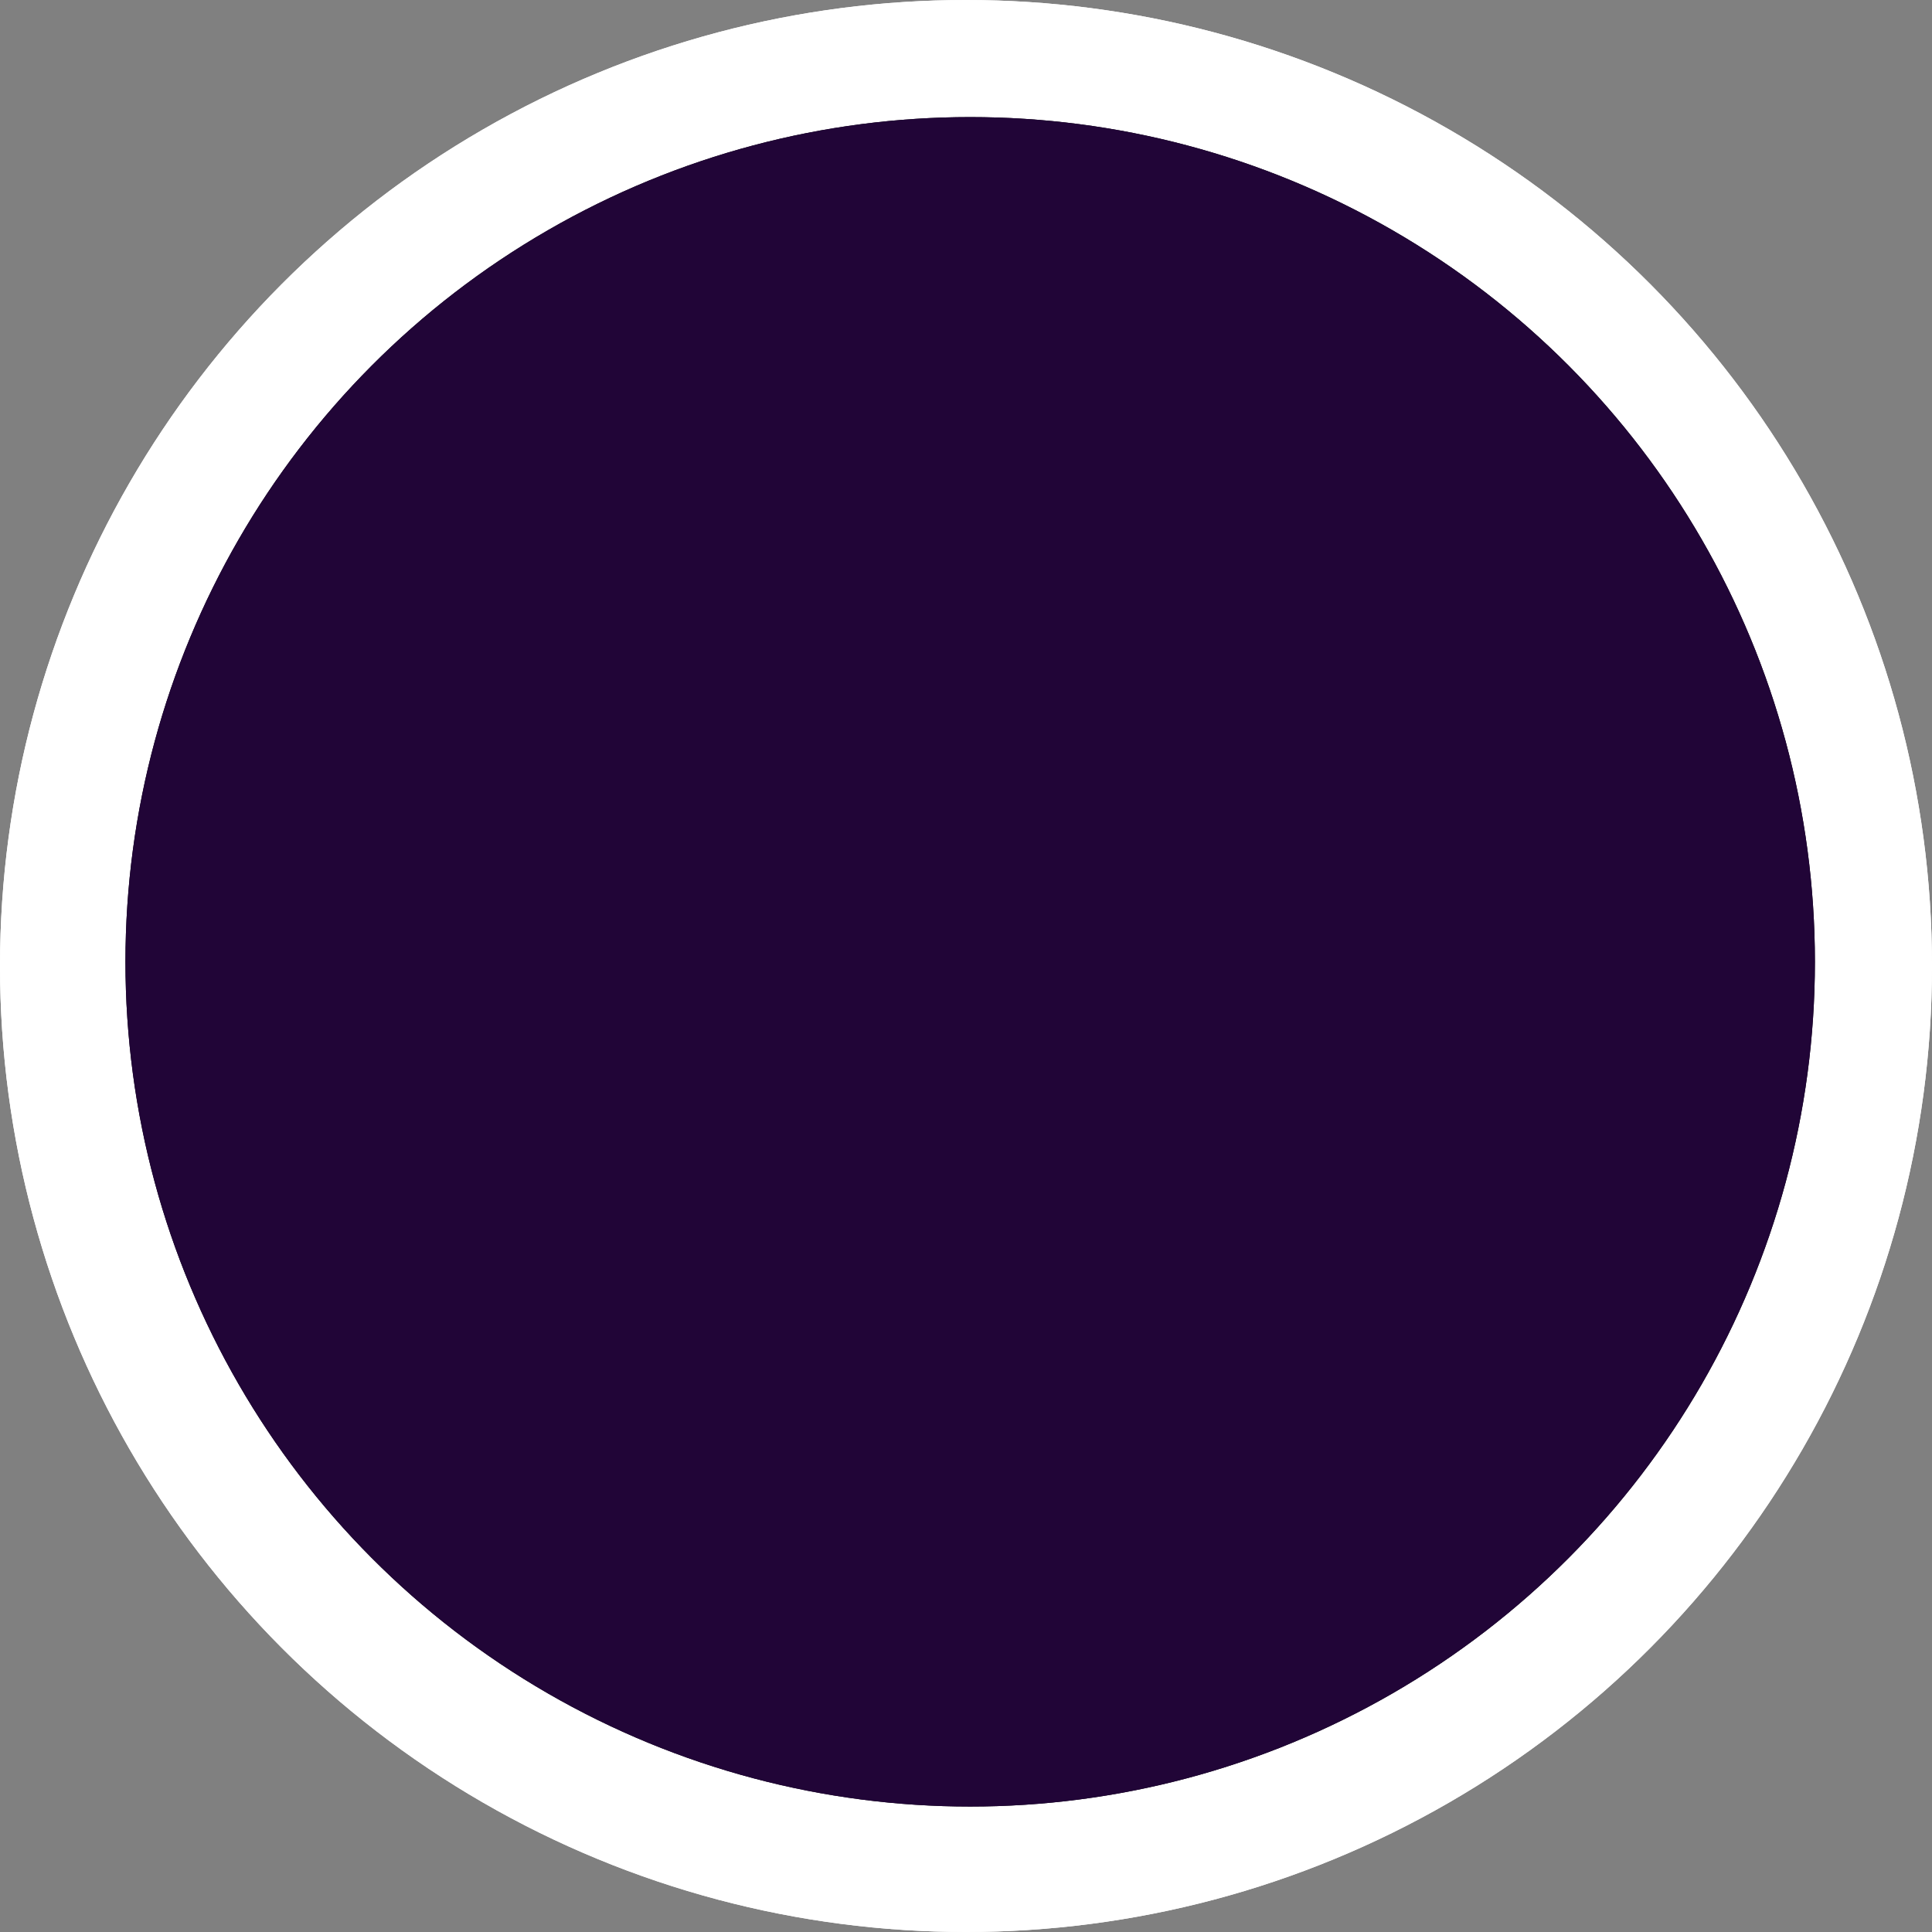 <svg width="231" height="231" viewBox="0 0 231 231" fill="none" xmlns="http://www.w3.org/2000/svg">
<rect x="0" y="0" width="231" height="231" fill="#808080" stroke="none"/>
<circle cx="115.5" cy="115.5" r="115.5" fill="white"/>
<circle cx="115.5" cy="115.5" r="115.5" fill="white"/>
<circle cx="116" cy="115" r="101" fill="black"/>
<circle cx="116" cy="115" r="101" fill="#210537"/>
</svg>
